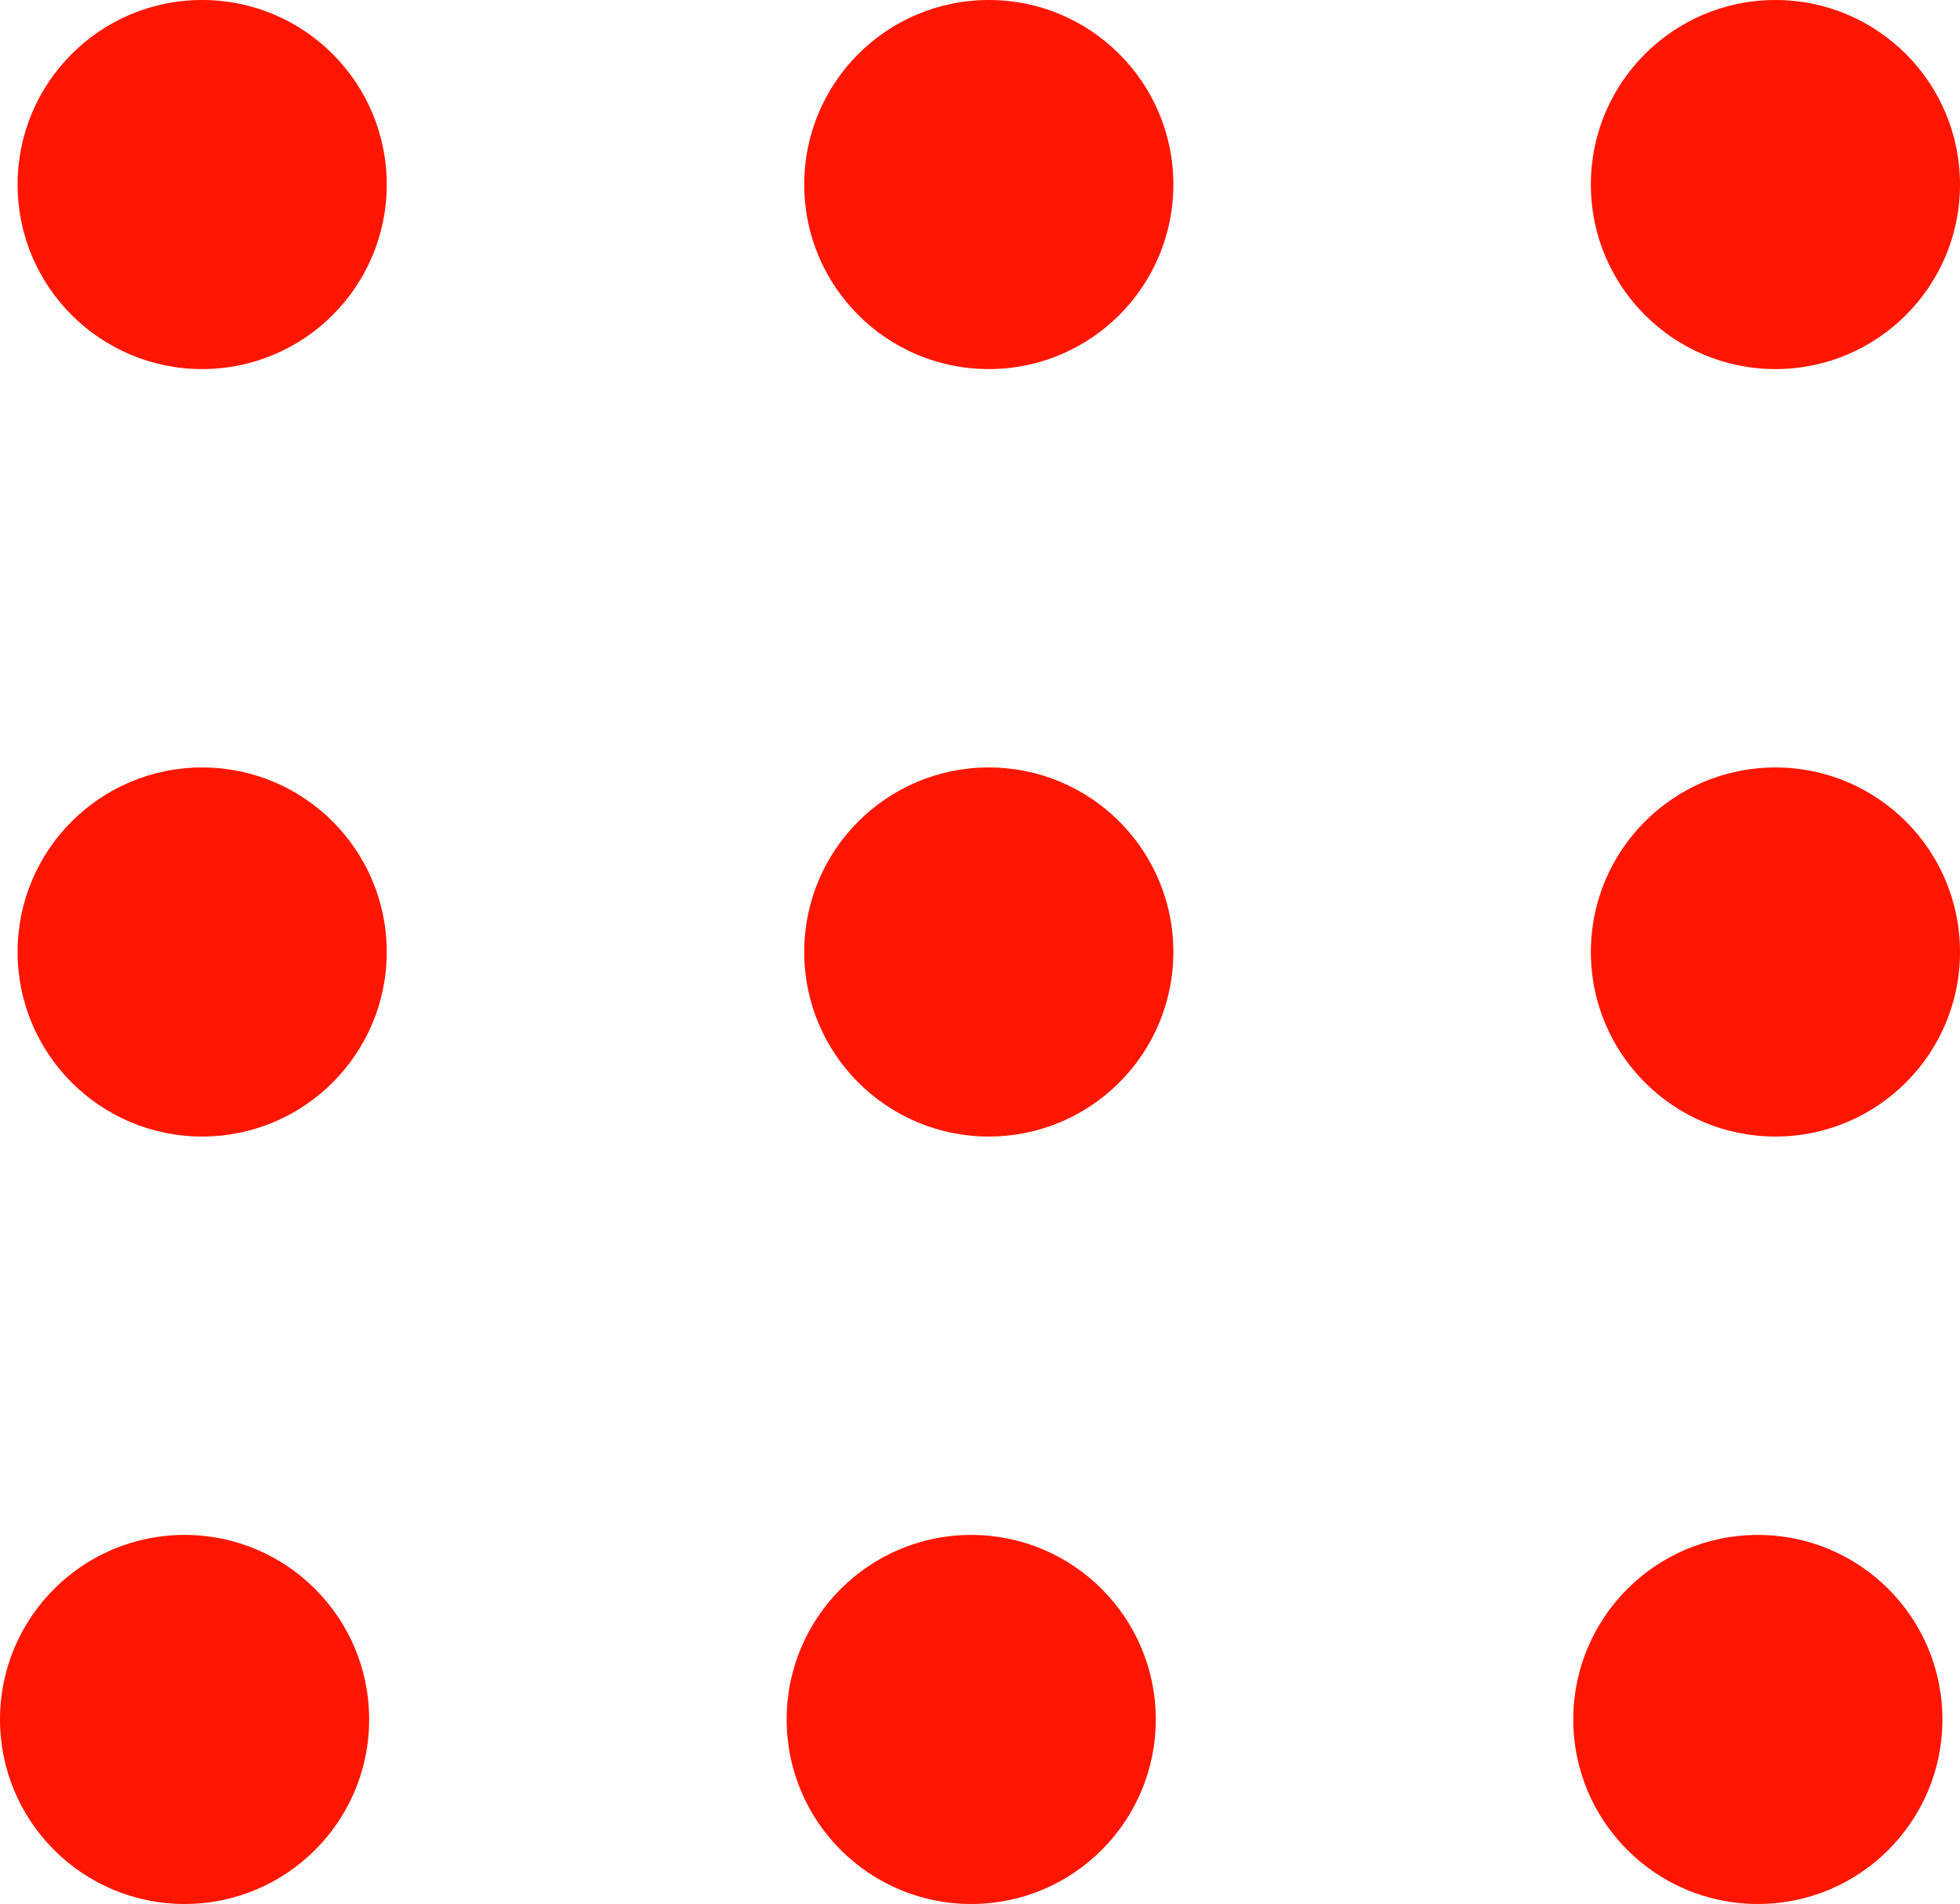 <?xml version="1.0" encoding="UTF-8" standalone="no"?>
<!-- Created with Inkscape (http://www.inkscape.org/) -->

<svg
   xmlns:dc="http://purl.org/dc/elements/1.1/"
   xmlns:cc="http://creativecommons.org/ns#"
   xmlns:rdf="http://www.w3.org/1999/02/22-rdf-syntax-ns#"
   xmlns:svg="http://www.w3.org/2000/svg"
   xmlns="http://www.w3.org/2000/svg"
   xmlns:sodipodi="http://sodipodi.sourceforge.net/DTD/sodipodi-0.dtd"
   xmlns:inkscape="http://www.inkscape.org/namespaces/inkscape"
   width="126.433mm"
   height="122.842mm"
   viewBox="0 0 126.433 122.842"
   version="1.1"
   id="svg8"
   inkscape:version="0.92.3 (2405546, 2018-03-11)"
   sodipodi:docname="ros_master_off.svg">
  <defs
     id="defs2" />
  <sodipodi:namedview
     id="base"
     pagecolor="#ffffff"
     bordercolor="#666666"
     borderopacity="1.0"
     inkscape:pageopacity="0.0"
     inkscape:pageshadow="2"
     inkscape:zoom="0.7"
     inkscape:cx="-65.760726"
     inkscape:cy="205.33391"
     inkscape:document-units="mm"
     inkscape:current-layer="layer1"
     showgrid="false"
     inkscape:measure-start="0,0"
     inkscape:measure-end="0,0"
     fit-margin-top="0"
     fit-margin-left="0"
     fit-margin-right="0"
     fit-margin-bottom="0"
     inkscape:window-width="1920"
     inkscape:window-height="1052"
     inkscape:window-x="0"
     inkscape:window-y="0"
     inkscape:window-maximized="0" />
  <g
     inkscape:label="Layer 1"
     inkscape:groupmode="layer"
     id="layer1"
     transform="translate(-43.703,-43.189)">
    <g
       id="g872"
       transform="translate(3.26)"
       style="fill:#ff1600;fill-opacity:1">
      <circle
         r="11.906"
         cy="55.095"
         cx="53.484"
         id="path815"
         style="fill:#ff1600;fill-opacity:1;stroke:none;stroke-width:0.5;stroke-miterlimit:4;stroke-dasharray:none;stroke-opacity:1" />
      <circle
         r="11.906"
         cy="55.095"
         cx="104.227"
         id="path815-3"
         style="fill:#ff1600;fill-opacity:1;stroke:none;stroke-width:0.5;stroke-miterlimit:4;stroke-dasharray:none;stroke-opacity:1" />
      <circle
         r="11.906"
         cy="55.095"
         cx="154.97"
         id="path815-6"
         style="fill:#ff1600;fill-opacity:1;stroke:none;stroke-width:0.5;stroke-miterlimit:4;stroke-dasharray:none;stroke-opacity:1" />
    </g>
    <g
       id="g877"
       transform="translate(-3.26,12.851)"
       style="fill:#ff1600;fill-opacity:1">
      <circle
         r="11.906"
         cy="91.759"
         cx="60.004"
         id="path815-7"
         style="fill:#ff1600;fill-opacity:1;stroke:none;stroke-width:0.5;stroke-miterlimit:4;stroke-dasharray:none;stroke-opacity:1" />
      <circle
         r="11.906"
         cy="91.759"
         cx="110.747"
         id="path815-3-5"
         style="fill:#ff1600;fill-opacity:1;stroke:none;stroke-width:0.5;stroke-miterlimit:4;stroke-dasharray:none;stroke-opacity:1" />
      <circle
         r="11.906"
         cy="91.759"
         cx="161.49"
         id="path815-6-3"
         style="fill:#ff1600;fill-opacity:1;stroke:none;stroke-width:0.5;stroke-miterlimit:4;stroke-dasharray:none;stroke-opacity:1" />
    </g>
    <g
       id="g882"
       transform="translate(-2.882,26.458)"
       style="fill:#ff1600;fill-opacity:1">
      <circle
         r="11.906"
         cy="127.667"
         cx="58.492"
         id="path815-5"
         style="fill:#ff1600;fill-opacity:1;stroke:none;stroke-width:0.5;stroke-miterlimit:4;stroke-dasharray:none;stroke-opacity:1" />
      <circle
         r="11.906"
         cy="127.667"
         cx="109.235"
         id="path815-3-6"
         style="fill:#ff1600;fill-opacity:1;stroke:none;stroke-width:0.5;stroke-miterlimit:4;stroke-dasharray:none;stroke-opacity:1" />
      <circle
         r="11.906"
         cy="127.667"
         cx="159.978"
         id="path815-6-2"
         style="fill:#ff1600;fill-opacity:1;stroke:none;stroke-width:0.5;stroke-miterlimit:4;stroke-dasharray:none;stroke-opacity:1" />
    </g>
  </g>
</svg>
